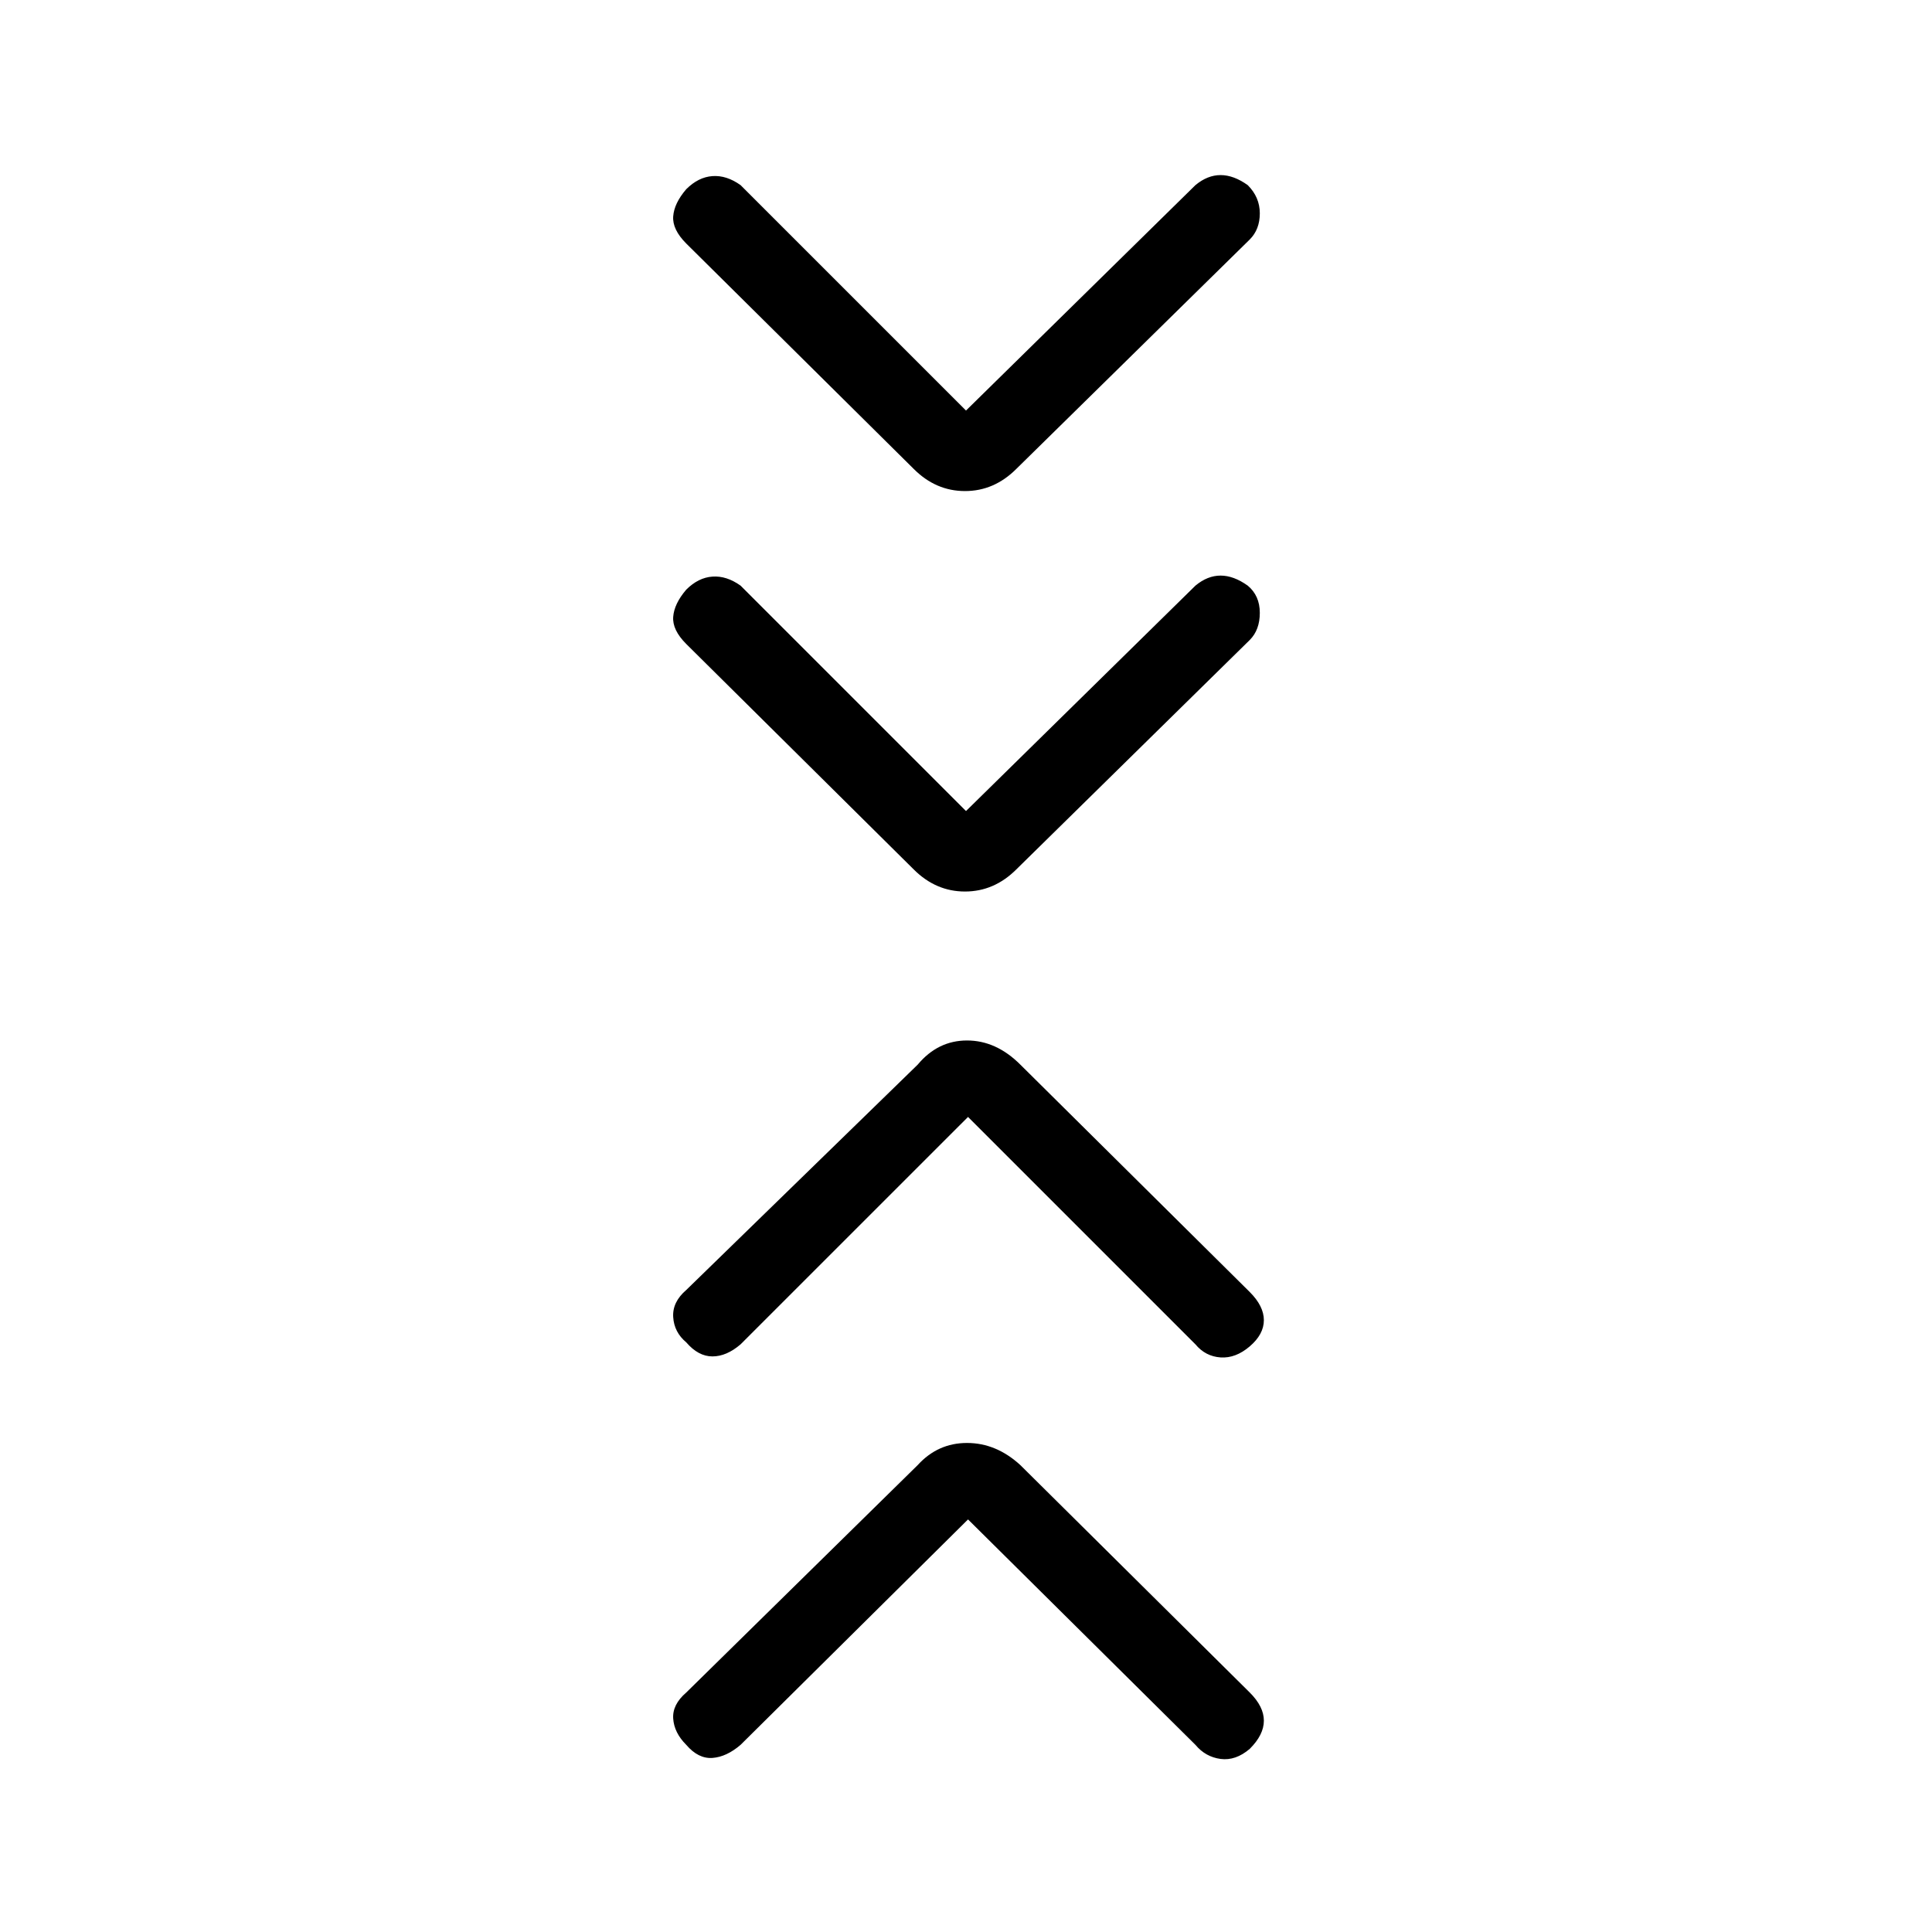 <svg xmlns="http://www.w3.org/2000/svg" height="40" width="40"><path d="m20 16.792 4.75-4.667q.25-.208.521-.208t.562.208q.25.208.25.563 0 .354-.208.562L21.042 18q-.459.458-1.063.458-.604 0-1.062-.458l-4.709-4.667q-.291-.291-.27-.562.02-.271.27-.563.25-.25.542-.27.292-.021.583.187ZM20 8.5l4.75-4.667q.25-.208.521-.208t.562.208q.25.25.25.584 0 .333-.208.541l-4.833 4.75q-.459.459-1.063.459-.604 0-1.062-.459l-4.709-4.666q-.291-.292-.27-.563.02-.271.27-.562.25-.25.542-.271.292-.021.583.187Zm.042 22.958-4.709 4.667q-.291.25-.583.271-.292.021-.542-.271-.25-.25-.27-.542-.021-.291.27-.541L19 30.333q.417-.458 1.021-.458.604 0 1.104.458l4.75 4.709q.292.291.292.583t-.292.583q-.292.25-.604.209-.313-.042-.521-.292Zm0-8.333-4.709 4.708q-.291.25-.583.25t-.542-.291q-.25-.209-.27-.521-.021-.313.27-.563L19 22.042q.417-.5 1.021-.5.604 0 1.104.5l4.75 4.708q.292.292.292.583 0 .292-.292.542-.292.25-.604.229-.313-.021-.521-.271Z"/></svg>